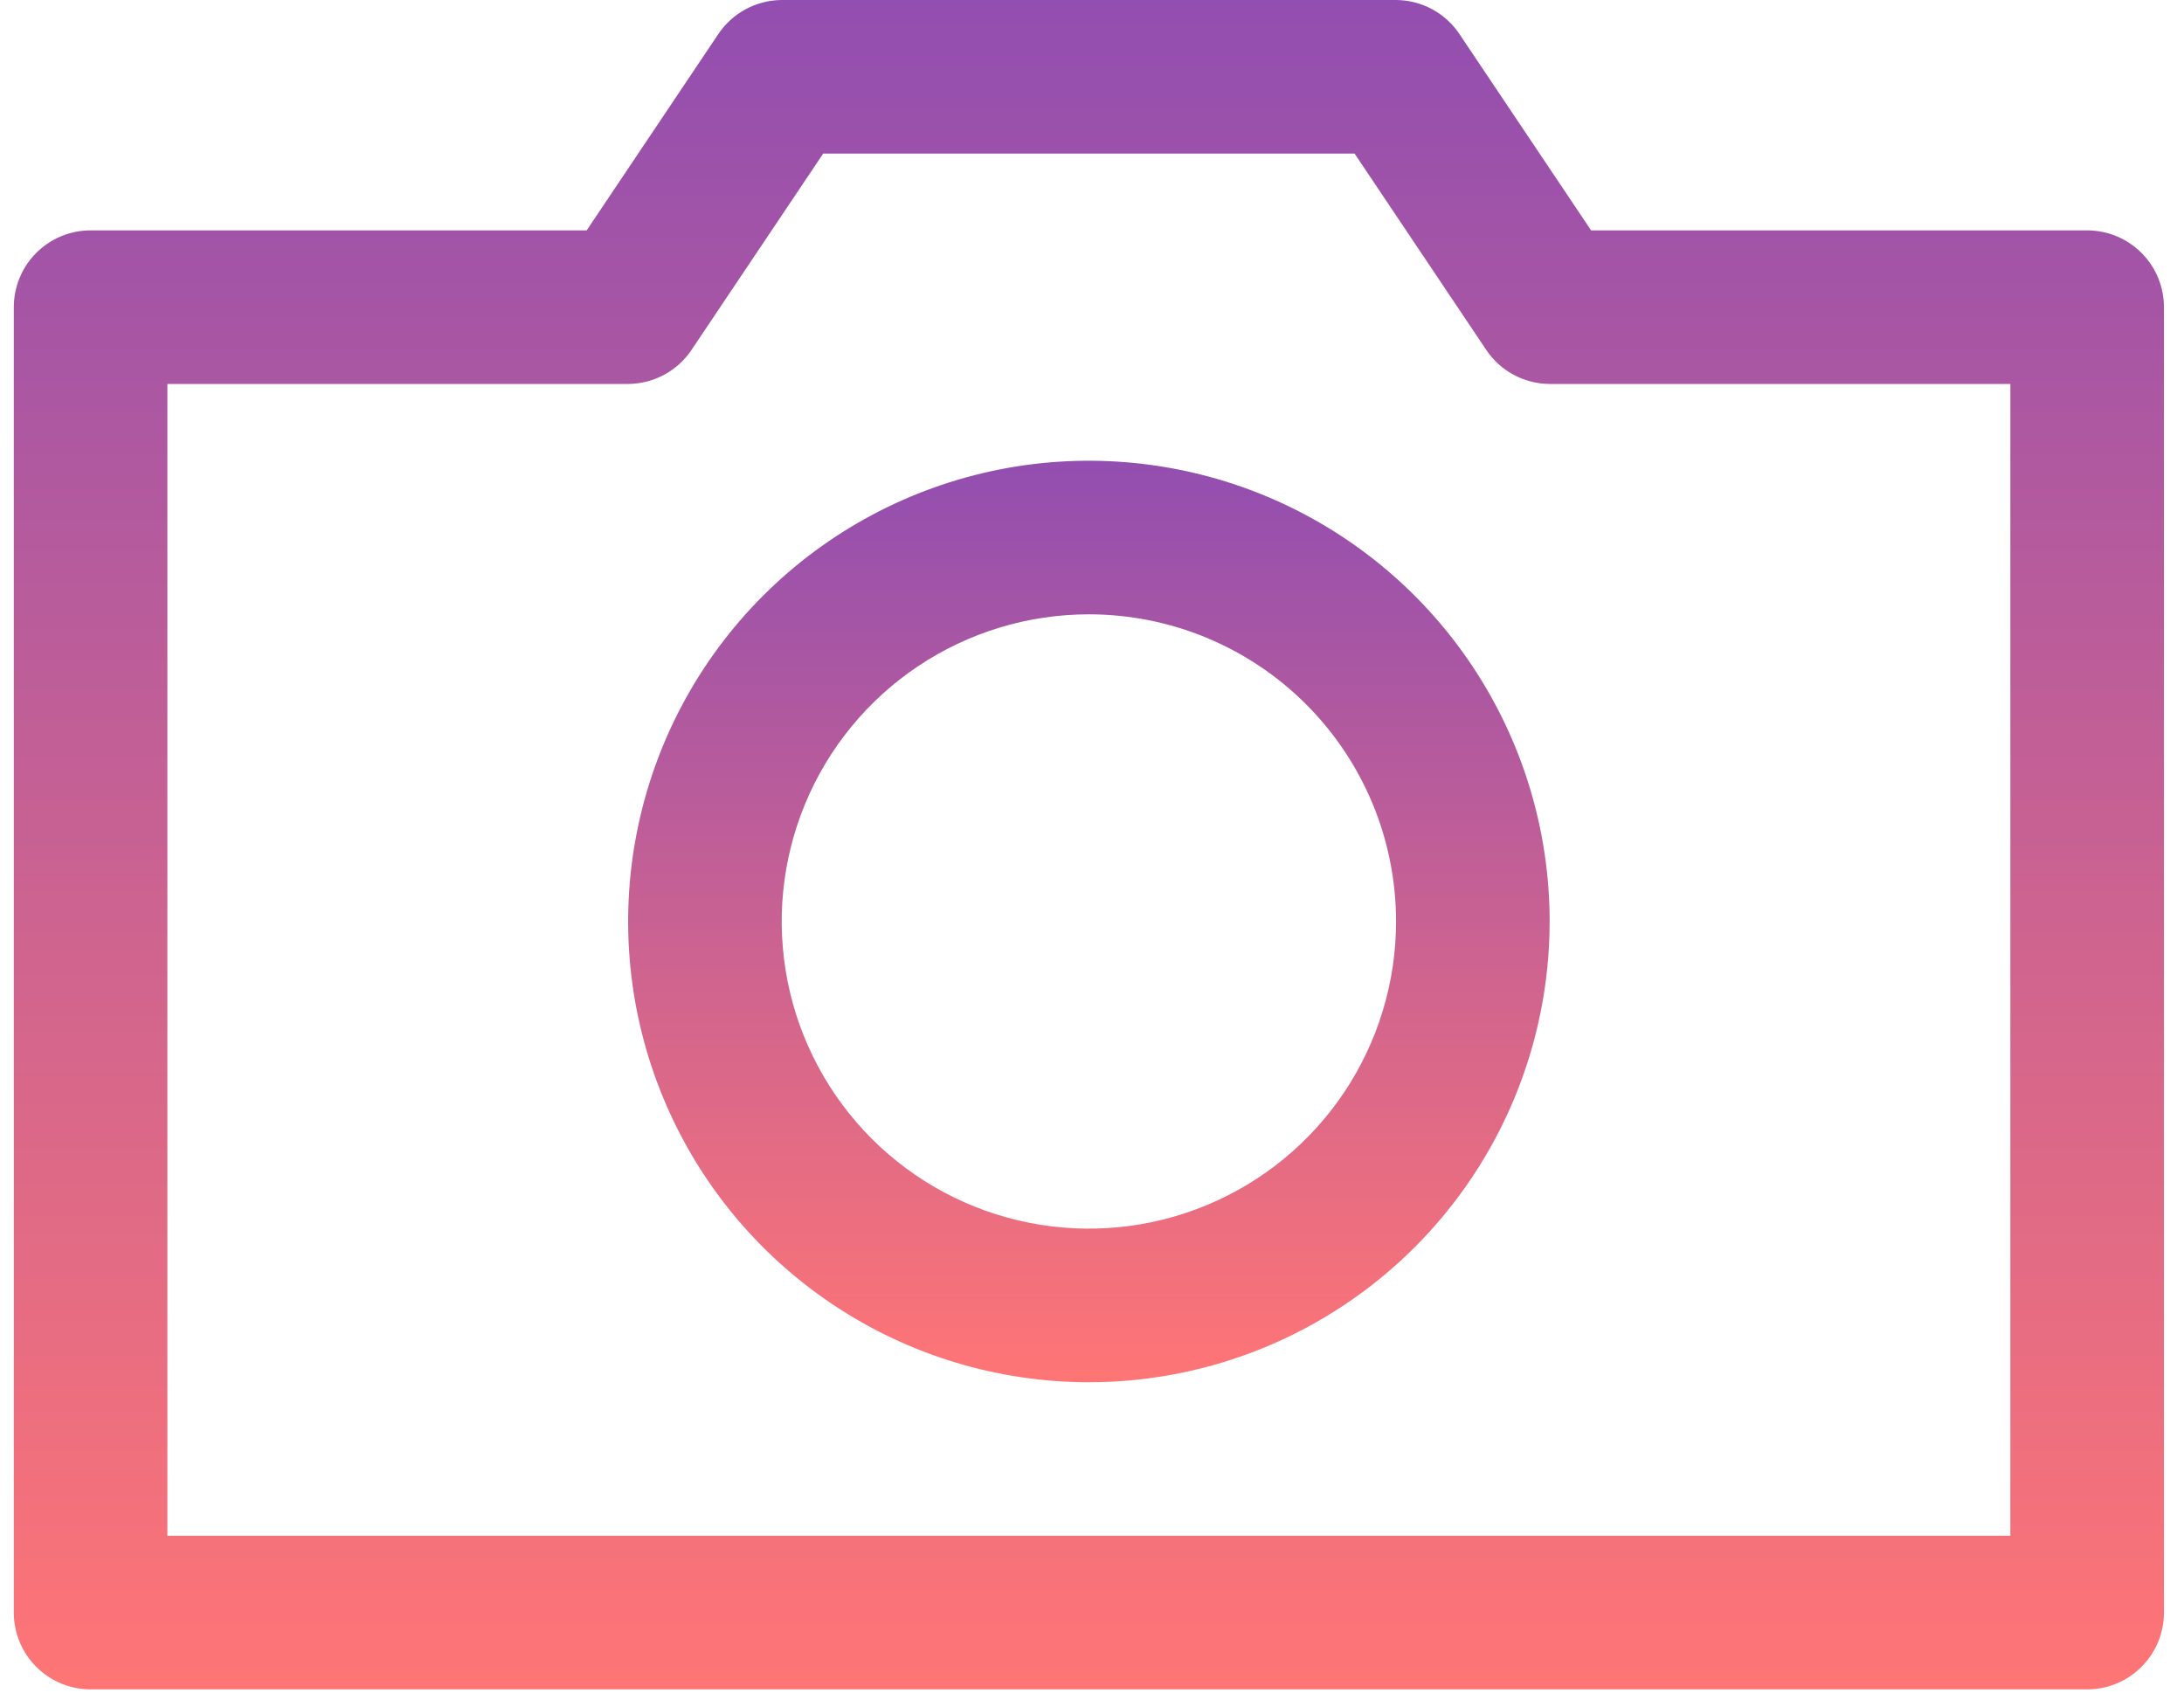 <svg width="87" height="68" viewBox="0 0 87 68" fill="none" xmlns="http://www.w3.org/2000/svg">
<path d="M83.142 67.297H3.609C2.798 67.297 2.02 66.975 1.446 66.401C0.872 65.828 0.55 65.05 0.55 64.238V12.236C0.55 11.425 0.872 10.646 1.446 10.073C2.02 9.499 2.798 9.177 3.609 9.177H23.37L28.601 1.377C28.878 0.956 29.255 0.61 29.698 0.37C30.141 0.13 30.636 0.003 31.14 0H55.612C56.115 0.003 56.611 0.13 57.054 0.37C57.497 0.61 57.873 0.956 58.151 1.377L63.382 9.177H83.142C83.954 9.177 84.732 9.499 85.305 10.073C85.879 10.646 86.201 11.425 86.201 12.236V64.238C86.201 65.05 85.879 65.828 85.305 66.401C84.732 66.975 83.954 67.297 83.142 67.297ZM6.668 61.179H80.083V15.295H61.73C61.226 15.292 60.73 15.165 60.287 14.925C59.844 14.685 59.468 14.339 59.191 13.918L53.96 6.118H32.792L27.561 13.918C27.284 14.339 26.907 14.685 26.464 14.925C26.021 15.165 25.526 15.292 25.022 15.295H6.668V61.179Z" fill="url(#paint0_linear_14_20)"/>
<path d="M43.376 55.062C39.746 55.062 36.197 53.985 33.179 51.968C30.161 49.952 27.808 47.085 26.419 43.731C25.03 40.378 24.666 36.687 25.375 33.127C26.083 29.567 27.831 26.296 30.398 23.73C32.965 21.163 36.235 19.415 39.795 18.706C43.355 17.998 47.046 18.362 50.4 19.751C53.753 21.14 56.62 23.493 58.636 26.511C60.653 29.529 61.73 33.078 61.73 36.708C61.73 41.575 59.796 46.244 56.354 49.686C52.912 53.128 48.243 55.062 43.376 55.062ZM43.376 24.472C40.956 24.472 38.59 25.189 36.578 26.534C34.566 27.878 32.997 29.789 32.071 32.025C31.145 34.261 30.903 36.721 31.375 39.095C31.847 41.468 33.013 43.648 34.724 45.36C36.435 47.071 38.615 48.236 40.989 48.708C43.362 49.181 45.822 48.938 48.058 48.012C50.294 47.086 52.205 45.518 53.55 43.506C54.894 41.493 55.612 39.128 55.612 36.708C55.612 33.462 54.323 30.35 52.028 28.056C49.733 25.761 46.621 24.472 43.376 24.472Z" fill="url(#paint1_linear_14_20)"/>
<defs>
<linearGradient id="paint0_linear_14_20" x1="43.376" y1="0" x2="43.376" y2="67.297" gradientUnits="userSpaceOnUse">
<stop stop-color="#924EB0"/>
<stop offset="1" stop-color="#FF7575"/>
</linearGradient>
<linearGradient id="paint1_linear_14_20" x1="43.376" y1="18.354" x2="43.376" y2="55.062" gradientUnits="userSpaceOnUse">
<stop stop-color="#924EB0"/>
<stop offset="1" stop-color="#FF7575"/>
</linearGradient>
</defs>
</svg>
